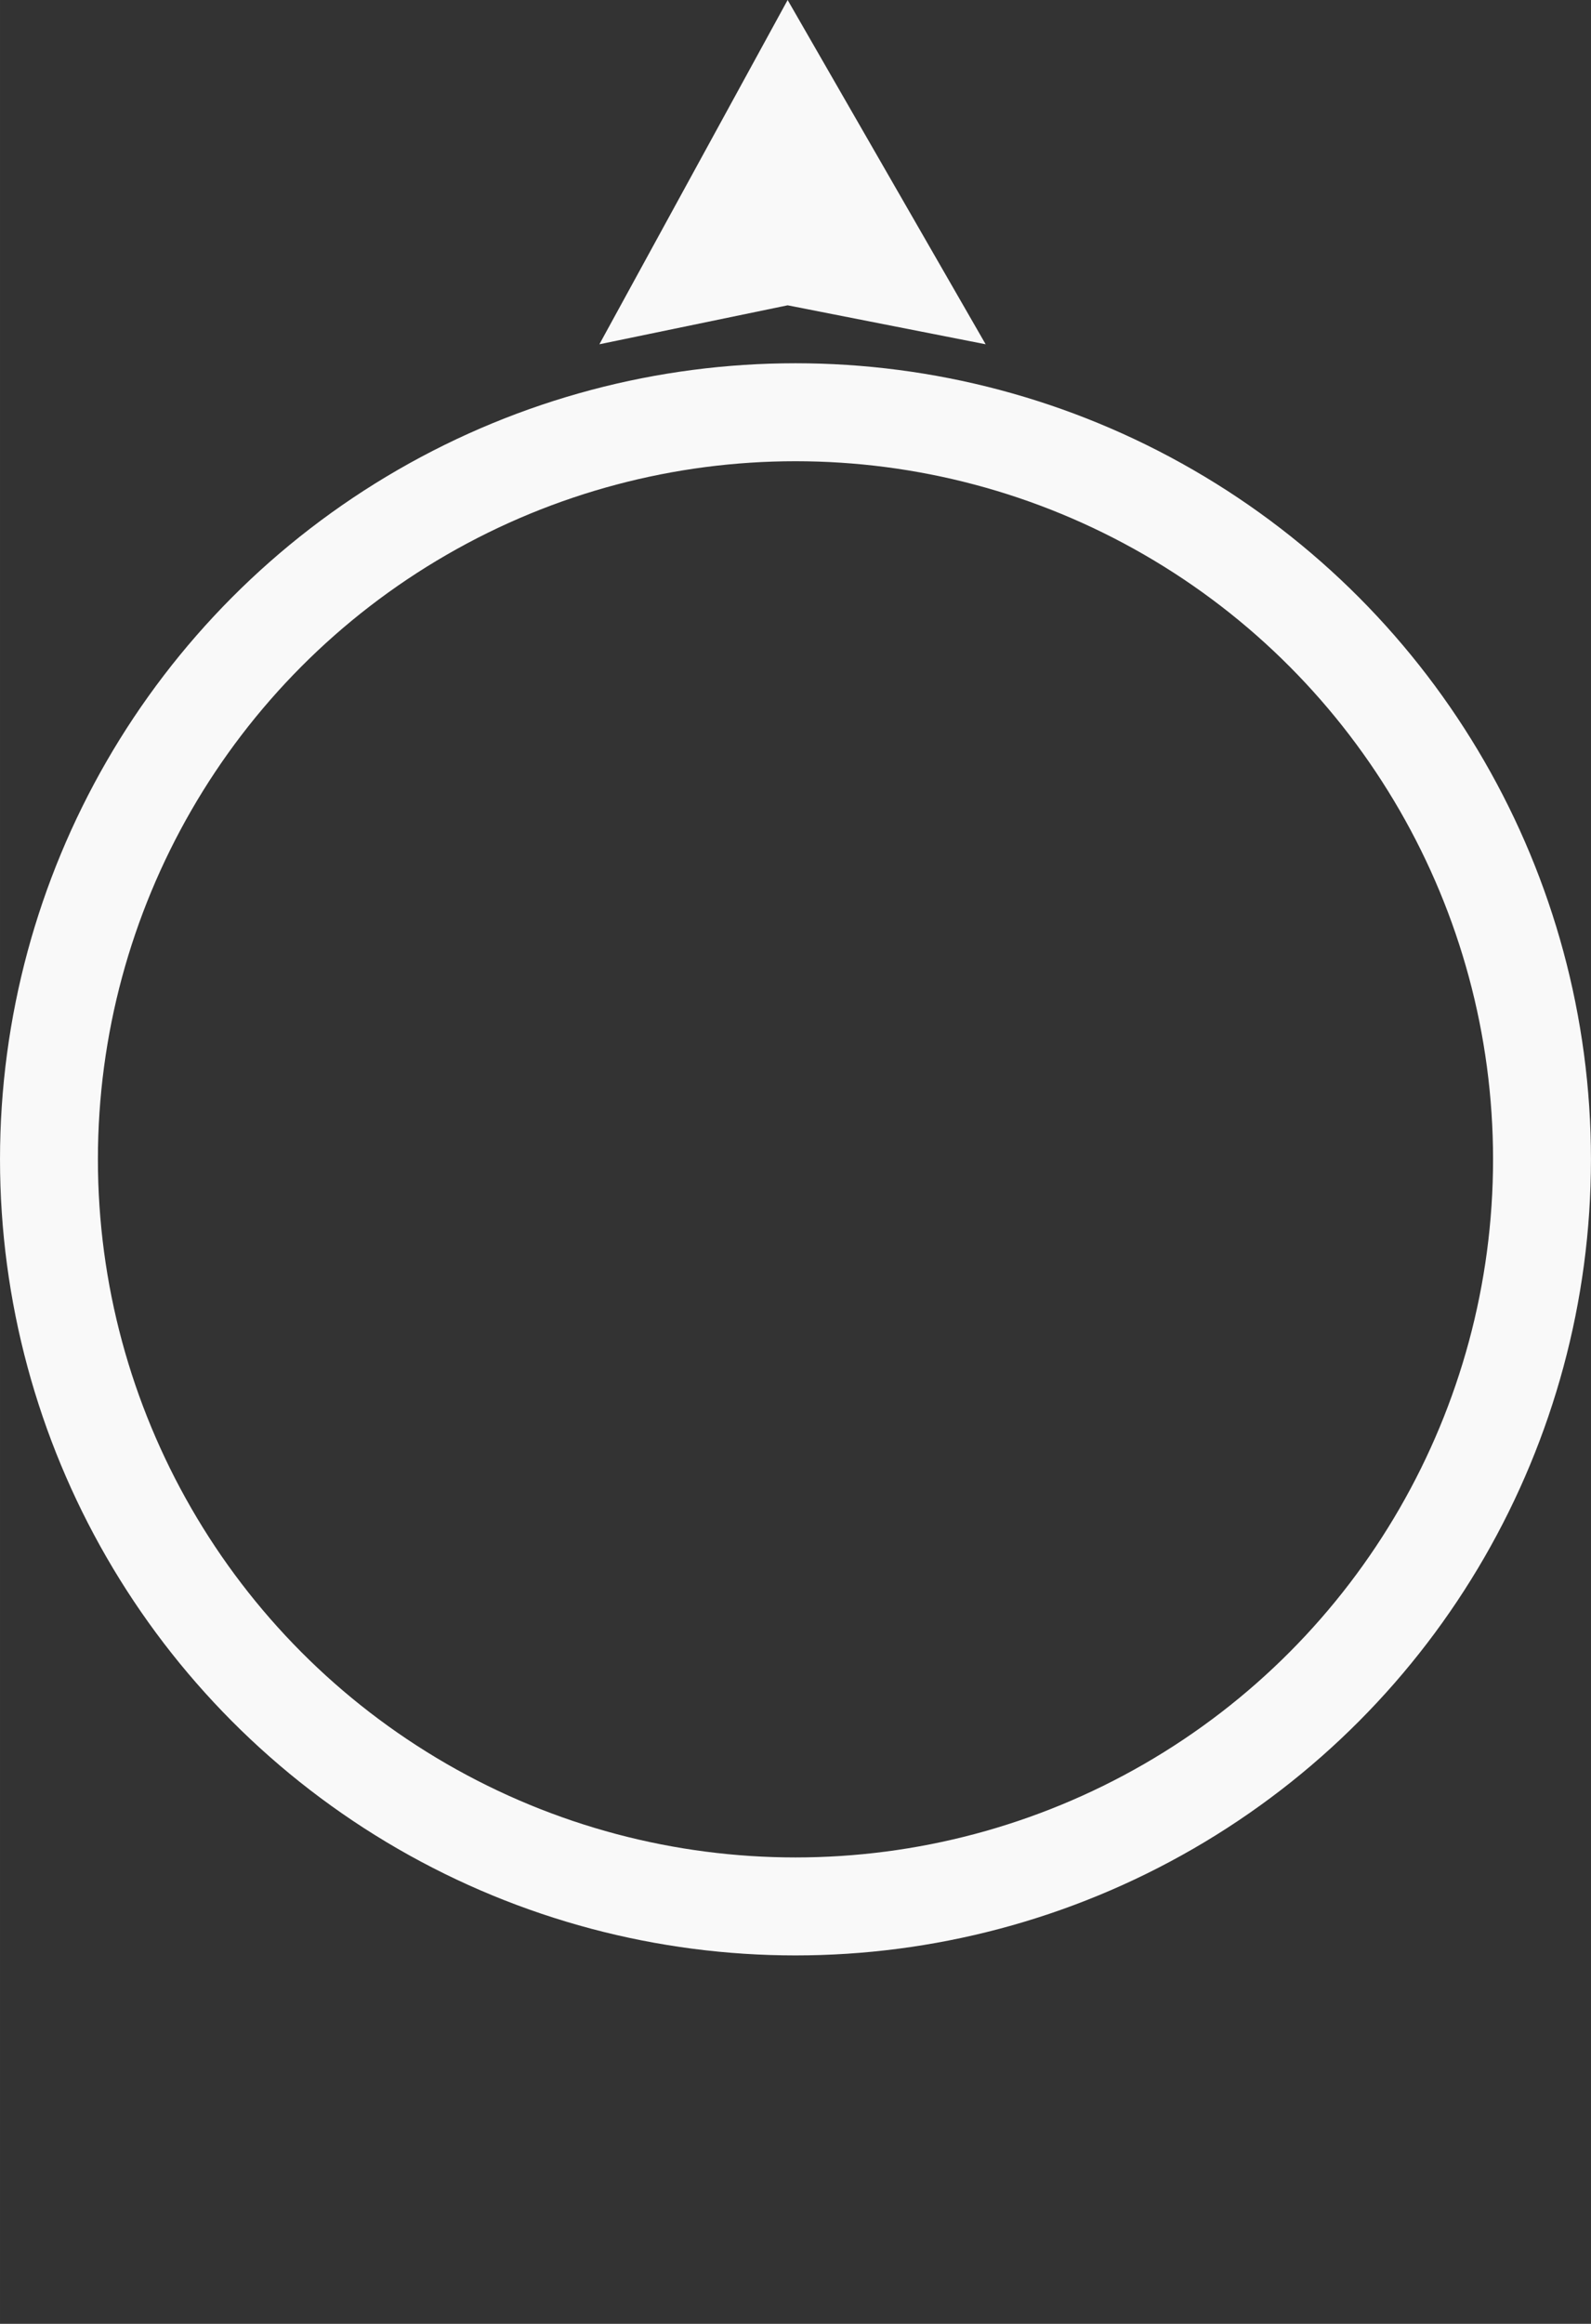 <?xml version="1.0" encoding="UTF-8" standalone="no"?>
<!-- Created with Inkscape (http://www.inkscape.org/) -->

<svg
   xmlns:osb="http://www.openswatchbook.org/uri/2009/osb"
   xmlns:dc="http://purl.org/dc/elements/1.1/"
   xmlns:cc="http://creativecommons.org/ns#"
   xmlns:rdf="http://www.w3.org/1999/02/22-rdf-syntax-ns#"
   xmlns:svg="http://www.w3.org/2000/svg"
   xmlns="http://www.w3.org/2000/svg"
   xmlns:sodipodi="http://sodipodi.sourceforge.net/DTD/sodipodi-0.dtd"
   xmlns:inkscape="http://www.inkscape.org/namespaces/inkscape"
   width="12.594mm"
   height="18.381mm"
   viewBox="0 0 44.625 65.131"
   id="svg2"
   version="1.1"
   inkscape:version="0.91 r13725"
   sodipodi:docname="player_circle.svg">
  <rect x="0" y="0" width="44.625" height="65.131" fill="#333333" stroke="none"/>
  <defs
     id="defs4">
    <linearGradient
       id="linearGradient4411"
       osb:paint="solid">
      <stop
         style="stop-color:#8e9999;stop-opacity:1;"
         offset="0"
         id="stop4413" />
    </linearGradient>
    <inkscape:perspective
       sodipodi:type="inkscape:persp3d"
       inkscape:vp_x="1.25 : 28.310014 : 1"
       inkscape:vp_y="0 : 1000.0001 : 0"
       inkscape:vp_z="49.477169 : 24.738586 : 1"
       inkscape:persp3d-origin="24.738584 : 16.49239 : 1"
       id="perspective3559" />
  </defs>
  <sodipodi:namedview
     id="base"
     pagecolor="#ffffff"
     bordercolor="#666666"
     borderopacity="1.0"
     inkscape:pageopacity="0.0"
     inkscape:pageshadow="2"
     inkscape:zoom="8"
     inkscape:cx="11.5398"
     inkscape:cy="35.121273"
     inkscape:document-units="px"
     inkscape:current-layer="layer2"
     showgrid="false"
     fit-margin-top="0"
     fit-margin-left="0"
     fit-margin-right="0"
     fit-margin-bottom="0"
     inkscape:window-width="1920"
     inkscape:window-height="1027"
     inkscape:window-x="0"
     inkscape:window-y="0"
     inkscape:window-maximized="1" />
  <g
     inkscape:groupmode="layer"
     id="layer3"
     inkscape:label="Calque 3"
     transform="translate(-1.46,3.743)" />
  <g
     inkscape:groupmode="layer"
     id="layer2"
     inkscape:label="Calque 2"
     transform="translate(-12.061,0.472)">
    <circle
       style="fill:none;fill-opacity:1;stroke:#f9f9f9;stroke-width:2.746;stroke-miterlimit:4;stroke-dasharray:none;stroke-opacity:1"
       id="path4297"
       cx="34.373"
       cy="32.021"
       r="20.939" />
    <path
       style="fill:#f9f9f9;fill-opacity:1;fill-rule:evenodd;stroke:#000000;stroke-width:0;stroke-linecap:butt;stroke-linejoin:miter;stroke-miterlimit:4;stroke-dasharray:none;stroke-opacity:1"
       d="M 28.873,9.177 34.153,-0.472 39.707,9.177 34.153,8.085 Z"
       id="path4301"
       inkscape:connector-curvature="0" />
  </g>
  <g
     inkscape:label="Calque 1"
     inkscape:groupmode="layer"
     id="layer1"
     transform="translate(-217.637,-576.118)" />
</svg>
